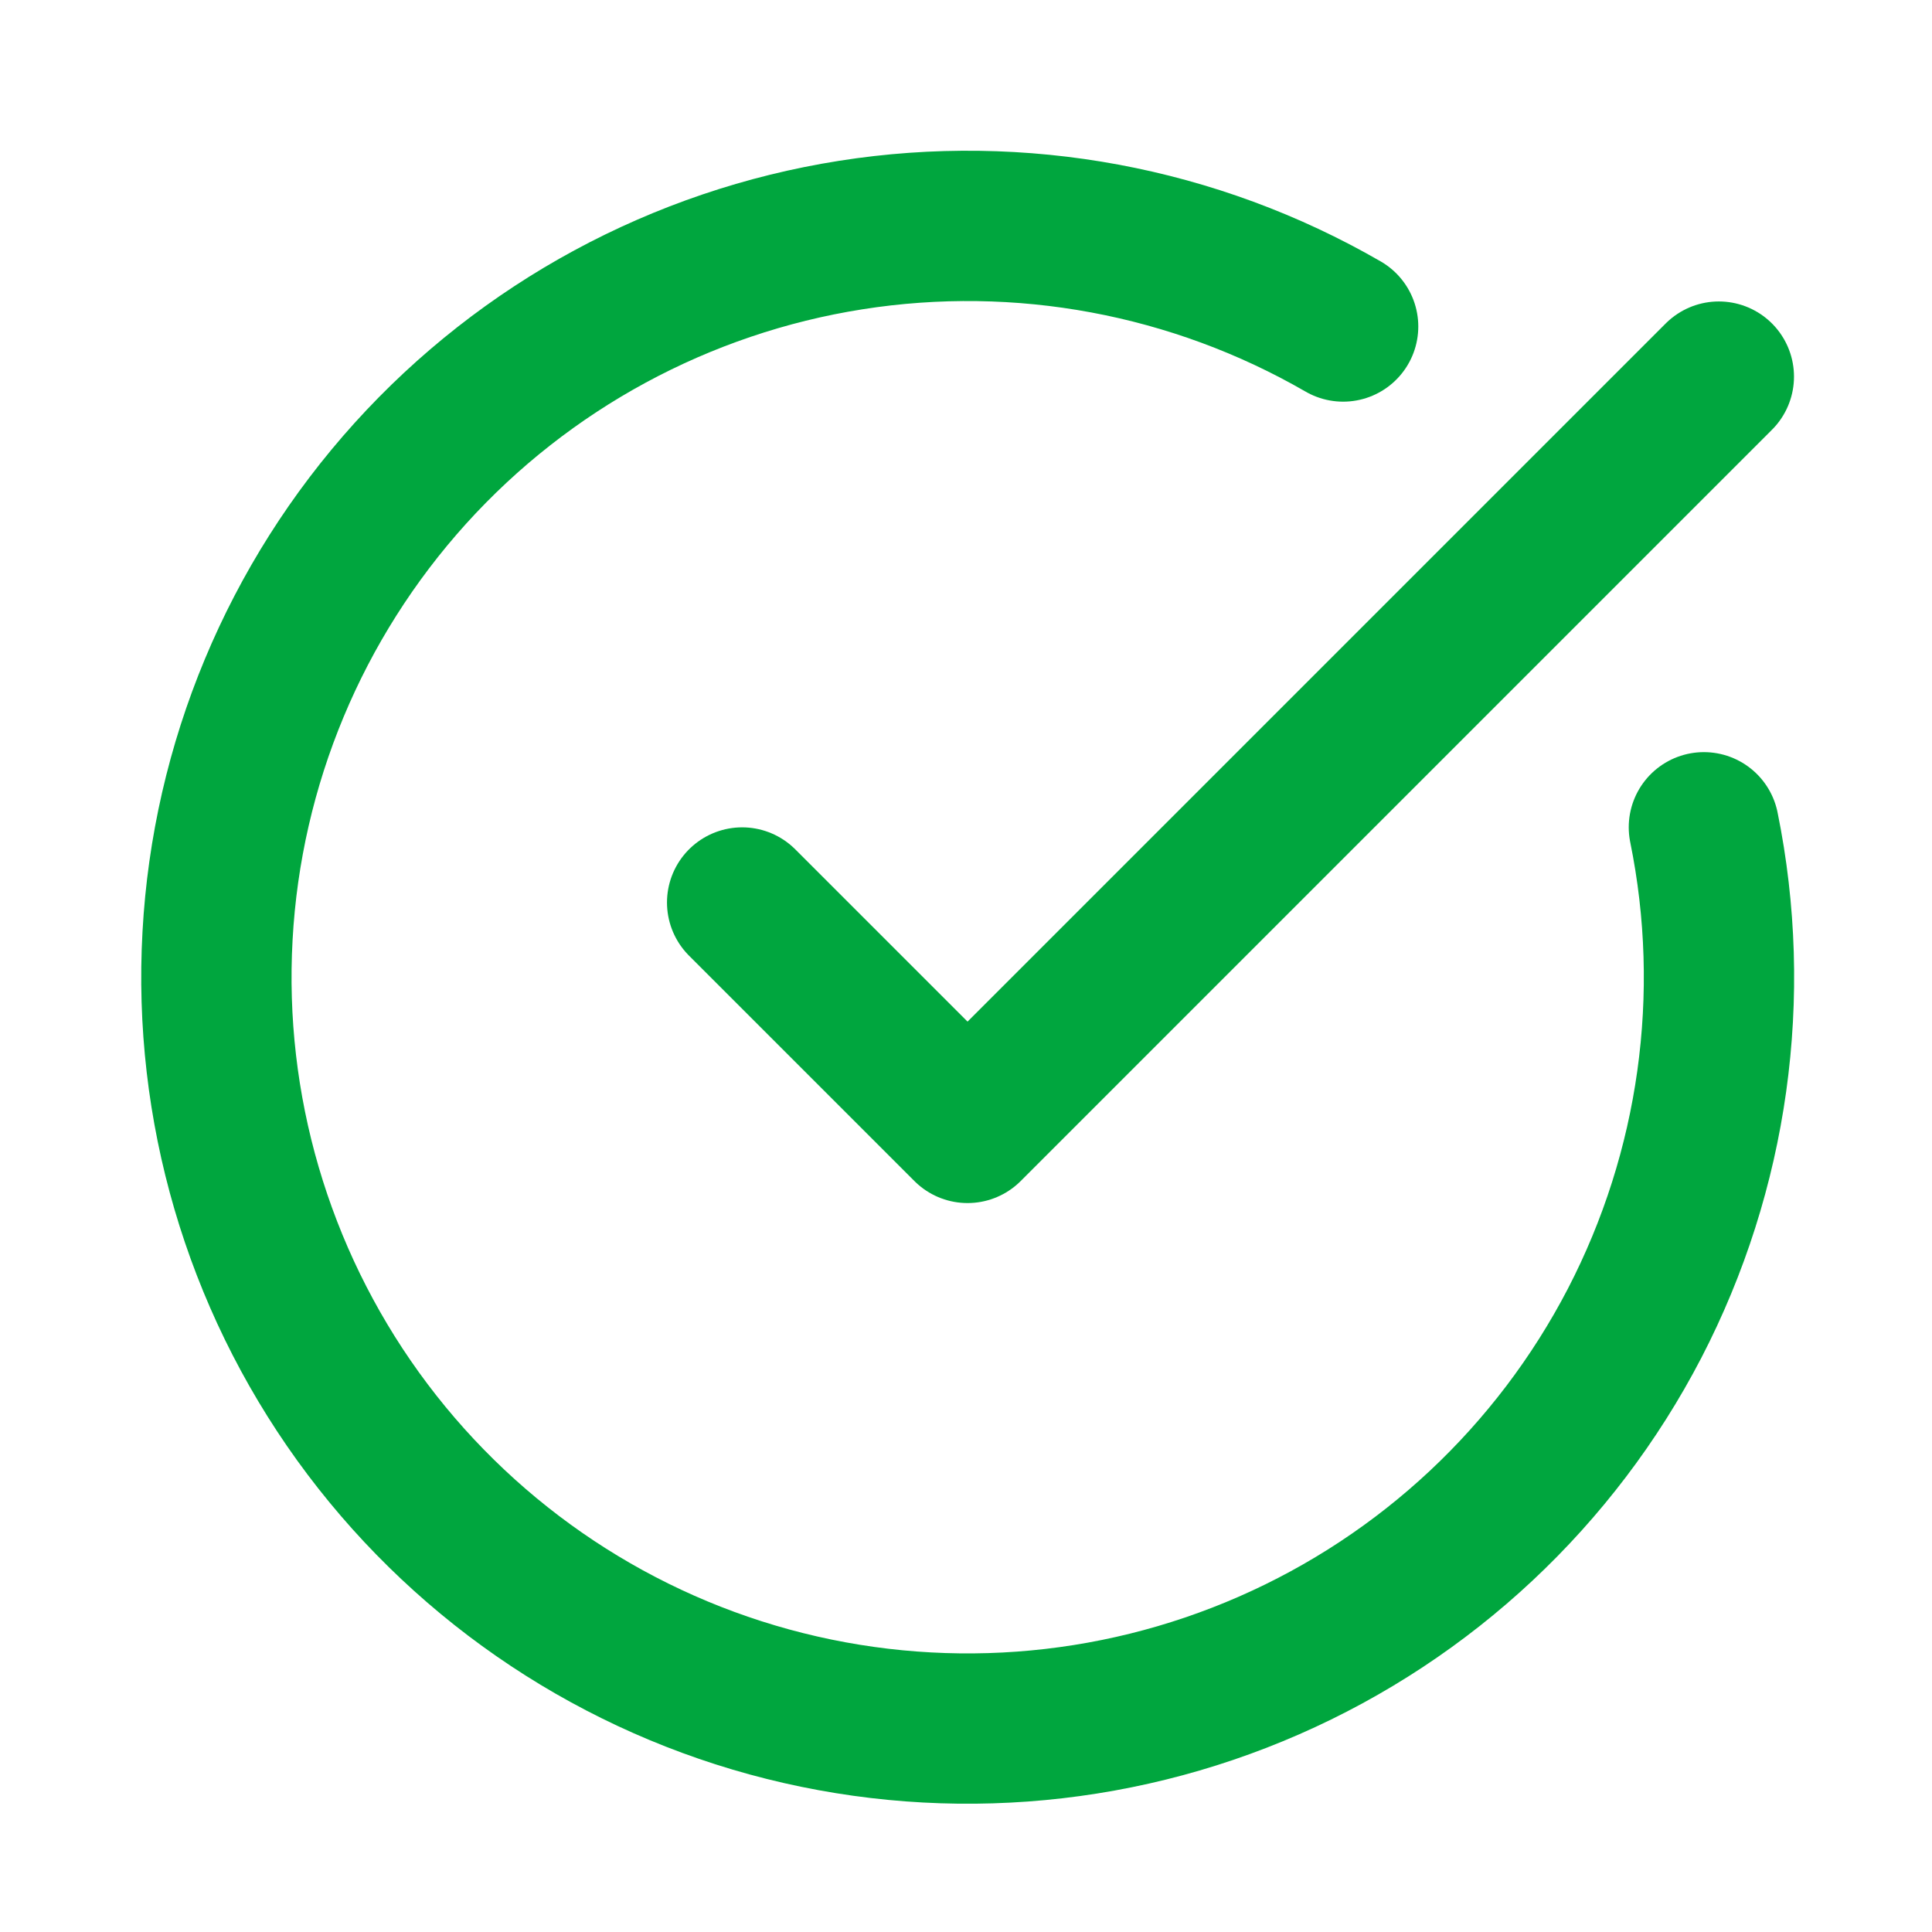 <svg width="15" height="15" viewBox="0 0 15 15" fill="none" xmlns="http://www.w3.org/2000/svg">
<path d="M13.229 6.423C13.495 7.73 13.305 9.089 12.691 10.274C12.076 11.458 11.075 12.396 9.852 12.931C8.63 13.466 7.261 13.566 5.974 13.214C4.687 12.862 3.56 12.079 2.78 10.997C2 9.914 1.615 8.597 1.689 7.265C1.762 5.932 2.291 4.666 3.185 3.676C4.08 2.686 5.287 2.033 6.605 1.825C7.923 1.617 9.273 1.868 10.428 2.535" stroke="#00A63E" stroke-width="1.167" stroke-linecap="round" stroke-linejoin="round"/>
<path d="M5.762 7.007L7.512 8.757L13.345 2.924" stroke="#00A63E" stroke-width="1.167" stroke-linecap="round" stroke-linejoin="round"/>
</svg>
